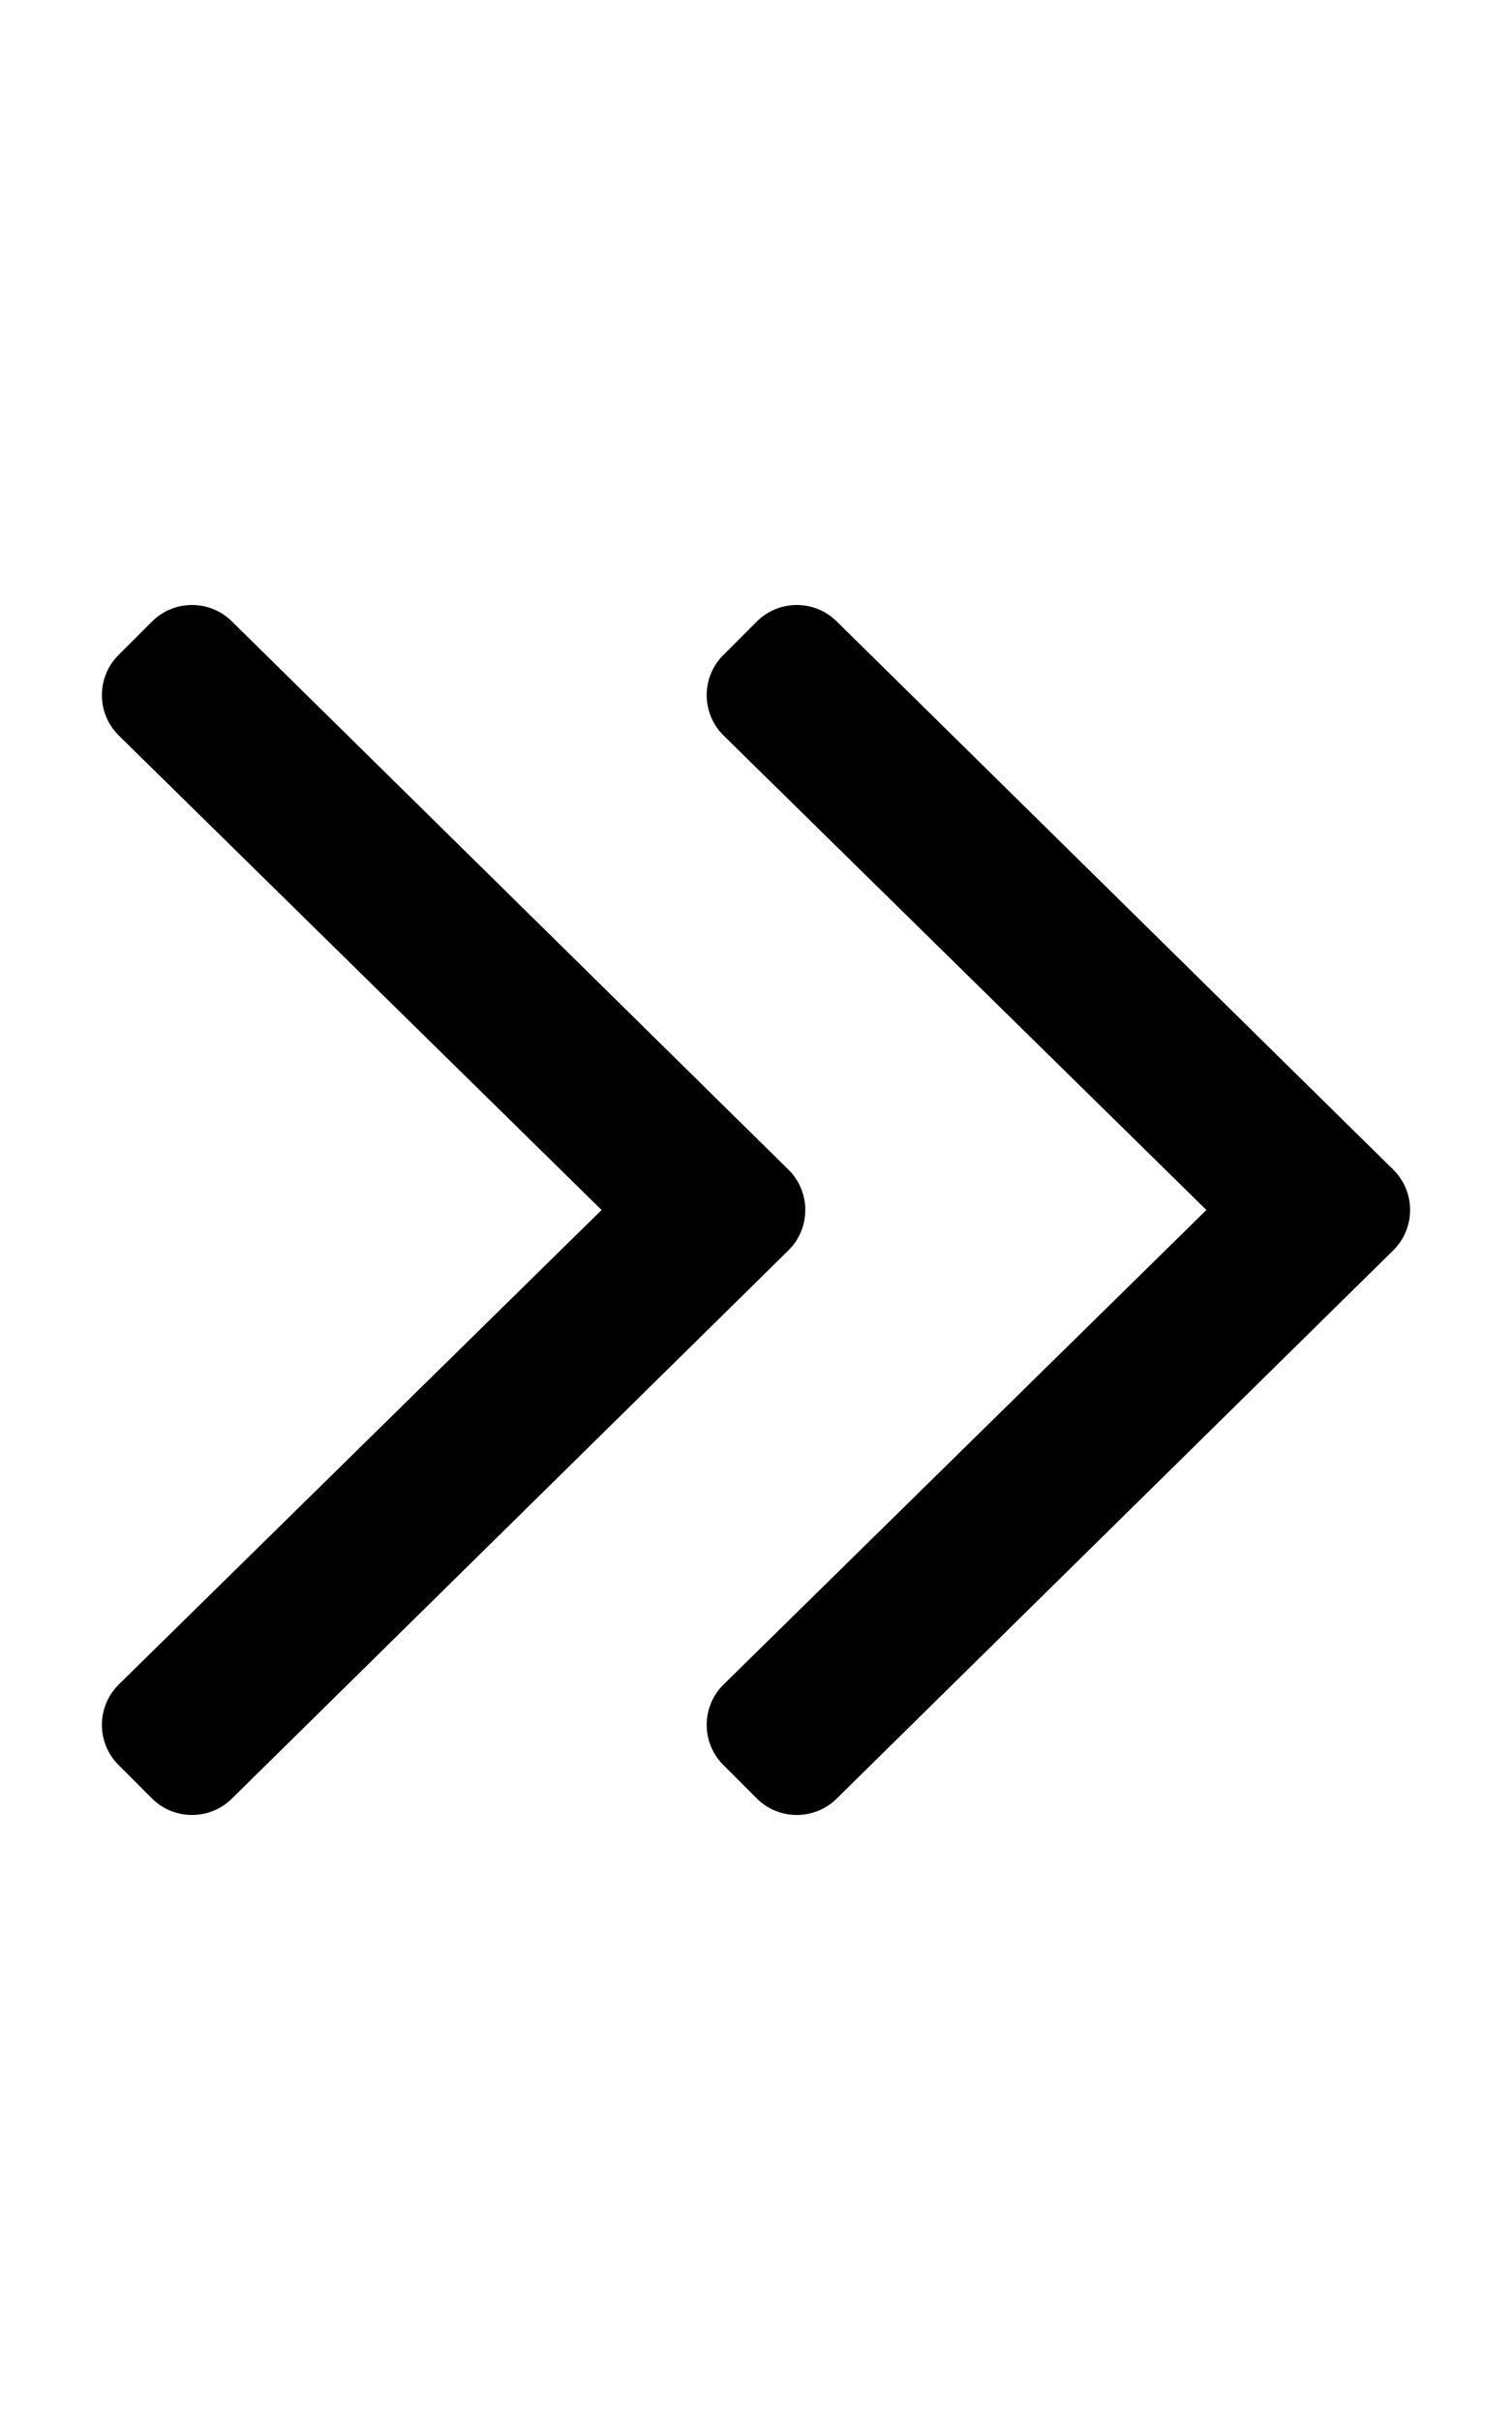 <svg xmlns="http://www.w3.org/2000/svg" viewBox="0 0 320 512"><style>.st0{fill:none}</style><path d="M166.92 264.485l-117.799 116c-4.686 4.686-12.284 4.686-16.971 0l-7.071-7.071c-4.686-4.686-4.686-12.284 0-16.971L127.321 256 25.08 155.556c-4.686-4.686-4.686-12.284 0-16.971l7.071-7.071c4.686-4.686 12.284-4.686 16.971 0l117.799 116c4.685 4.687 4.685 12.285-.001 16.971z"/><path d="M294.92 264.485l-117.799 116c-4.686 4.686-12.284 4.686-16.971 0l-7.07-7.071c-4.686-4.686-4.686-12.284 0-16.971L255.321 256 153.08 155.556c-4.686-4.686-4.686-12.284 0-16.971l7.07-7.071c4.686-4.686 12.284-4.686 16.971 0l117.799 116c4.686 4.687 4.686 12.285 0 16.971z"/></svg>
